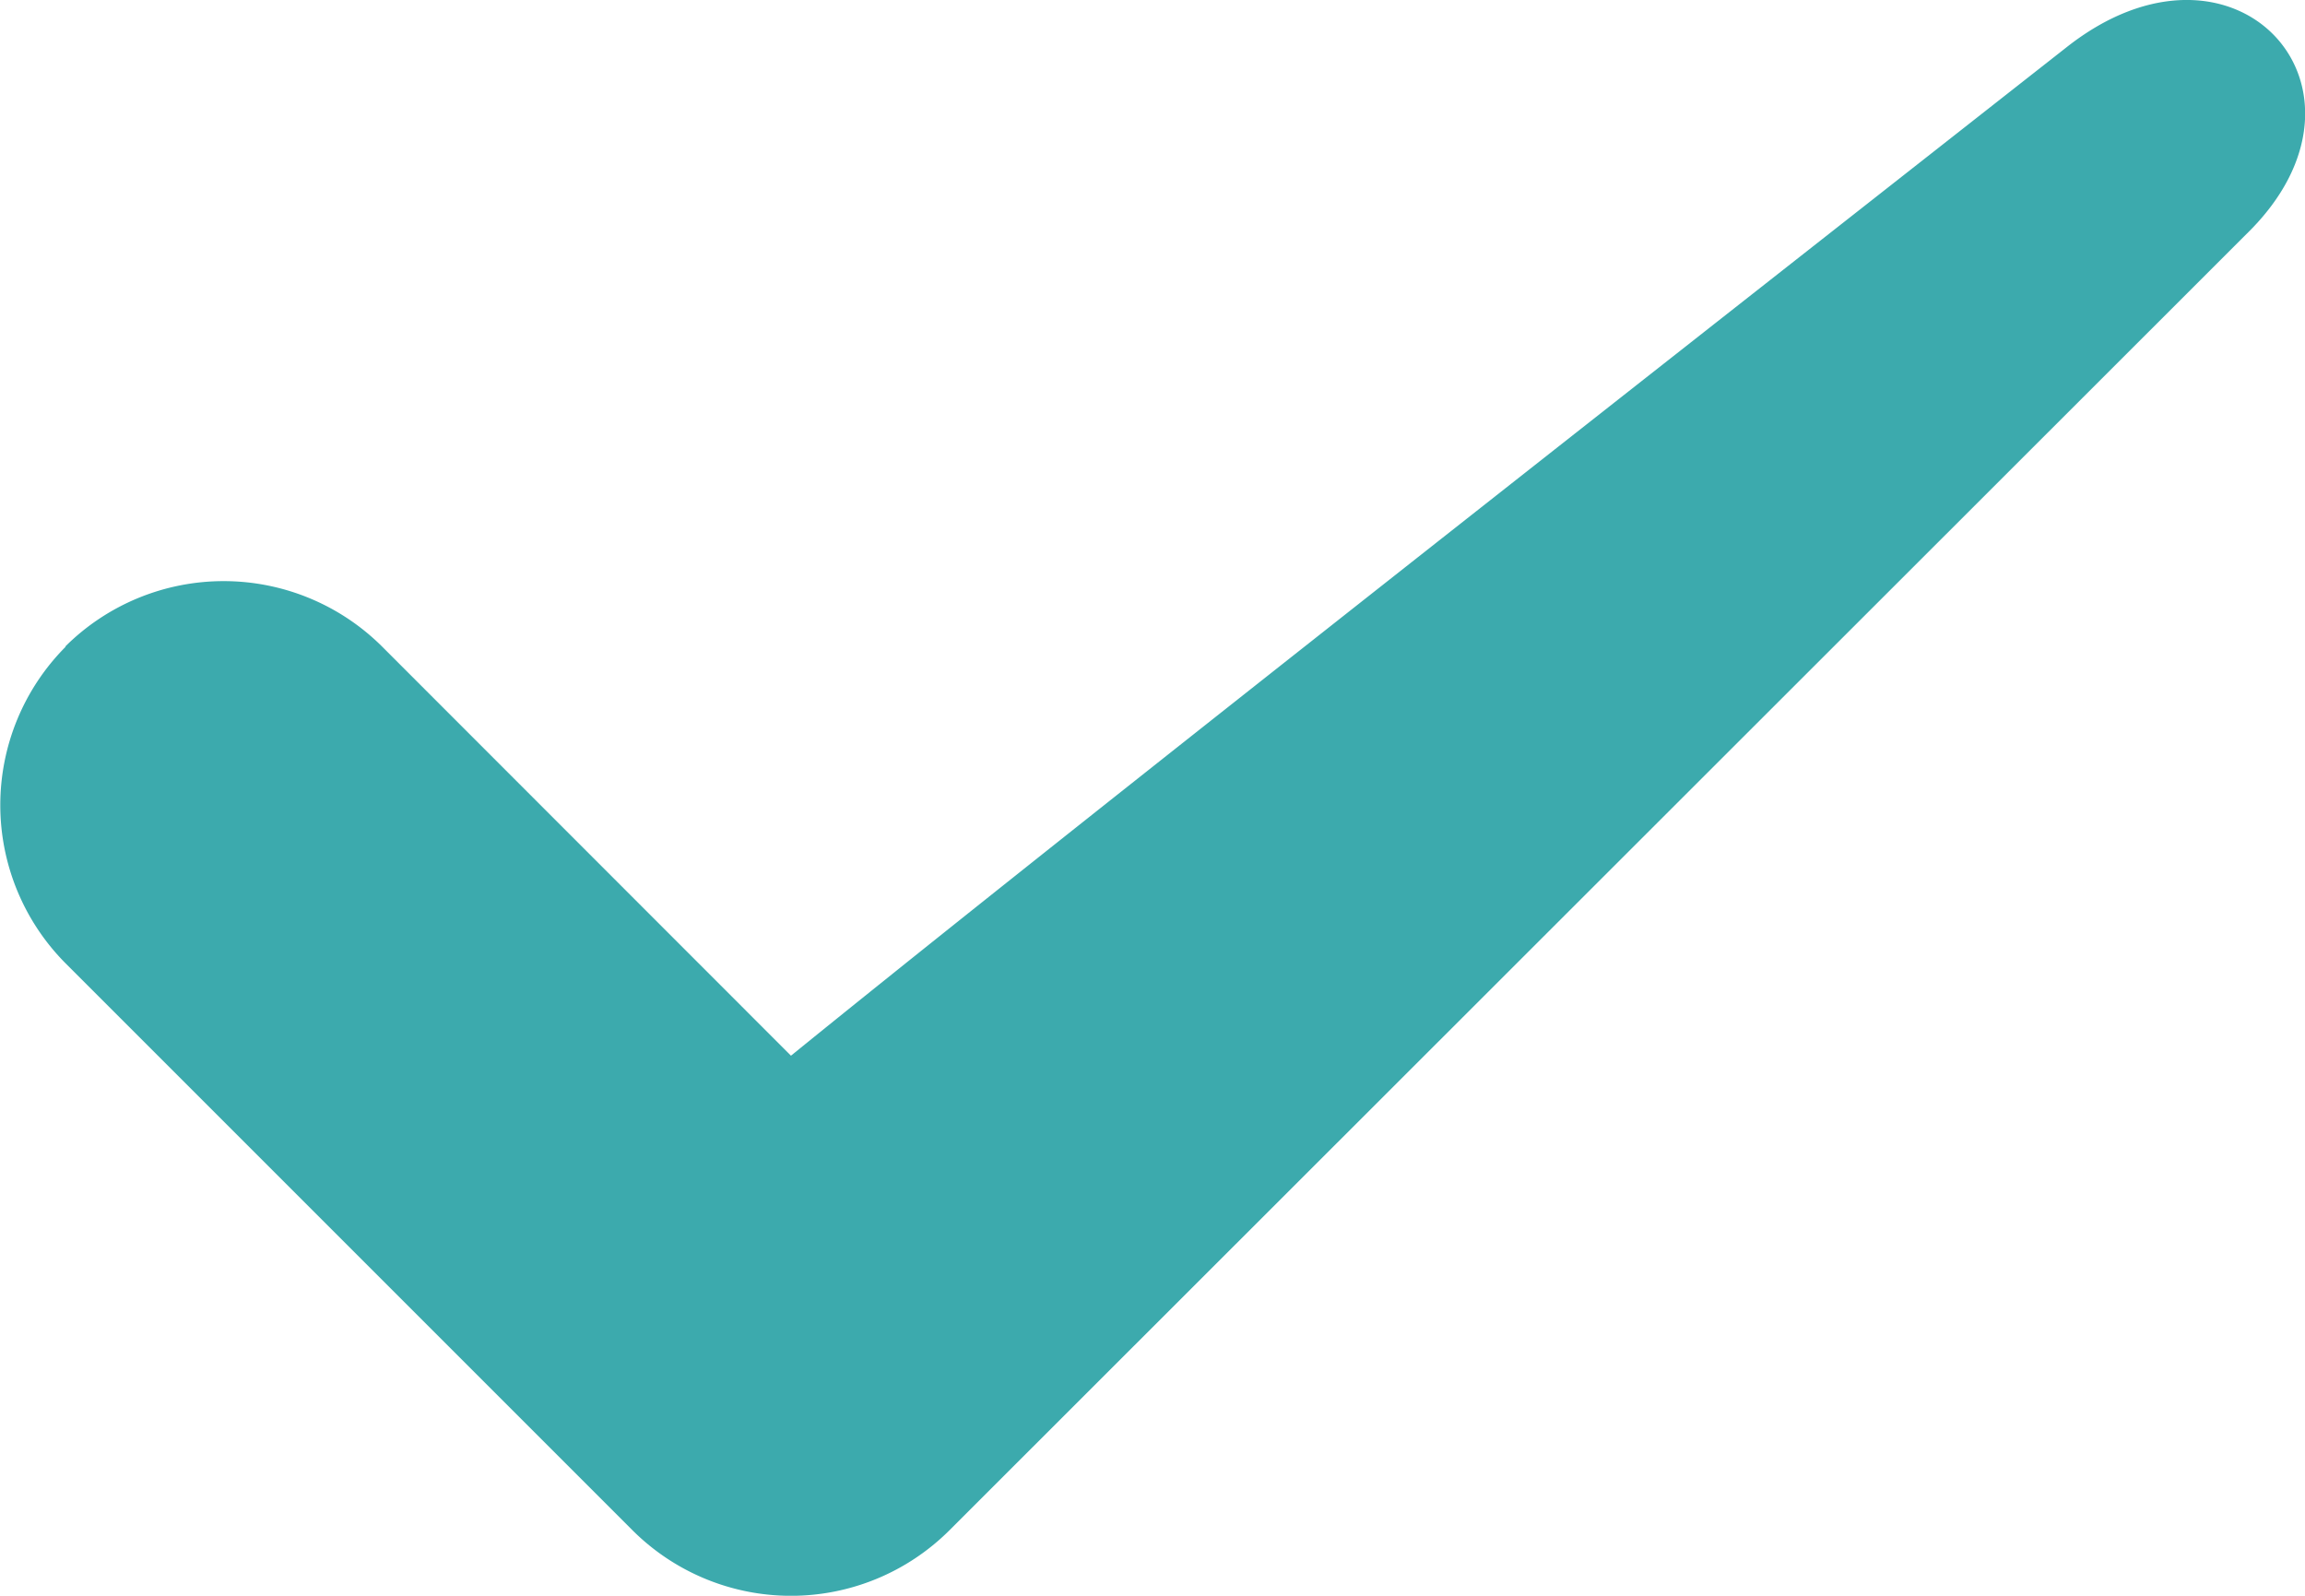 <svg xmlns="http://www.w3.org/2000/svg" width="38.21" height="26.453" viewBox="0 0 38.21 26.453">
  <g id="check" transform="translate(0)">
    <path id="Path_465" data-name="Path 465" d="M1.083,10.716a3.722,3.722,0,0,1,5.249,0L13.112,17.5C17.088,14.272,25.1,7.973,34.249.79c2.8-2.218,5.441.692,3,3.08L15.736,25.37a3.719,3.719,0,0,1-5.248,0l-9.4-9.4a3.721,3.721,0,0,1,0-5.249Z" transform="translate(0 0)" fill="#3caaad" fill-rule="evenodd"/>
  </g>
</svg>
